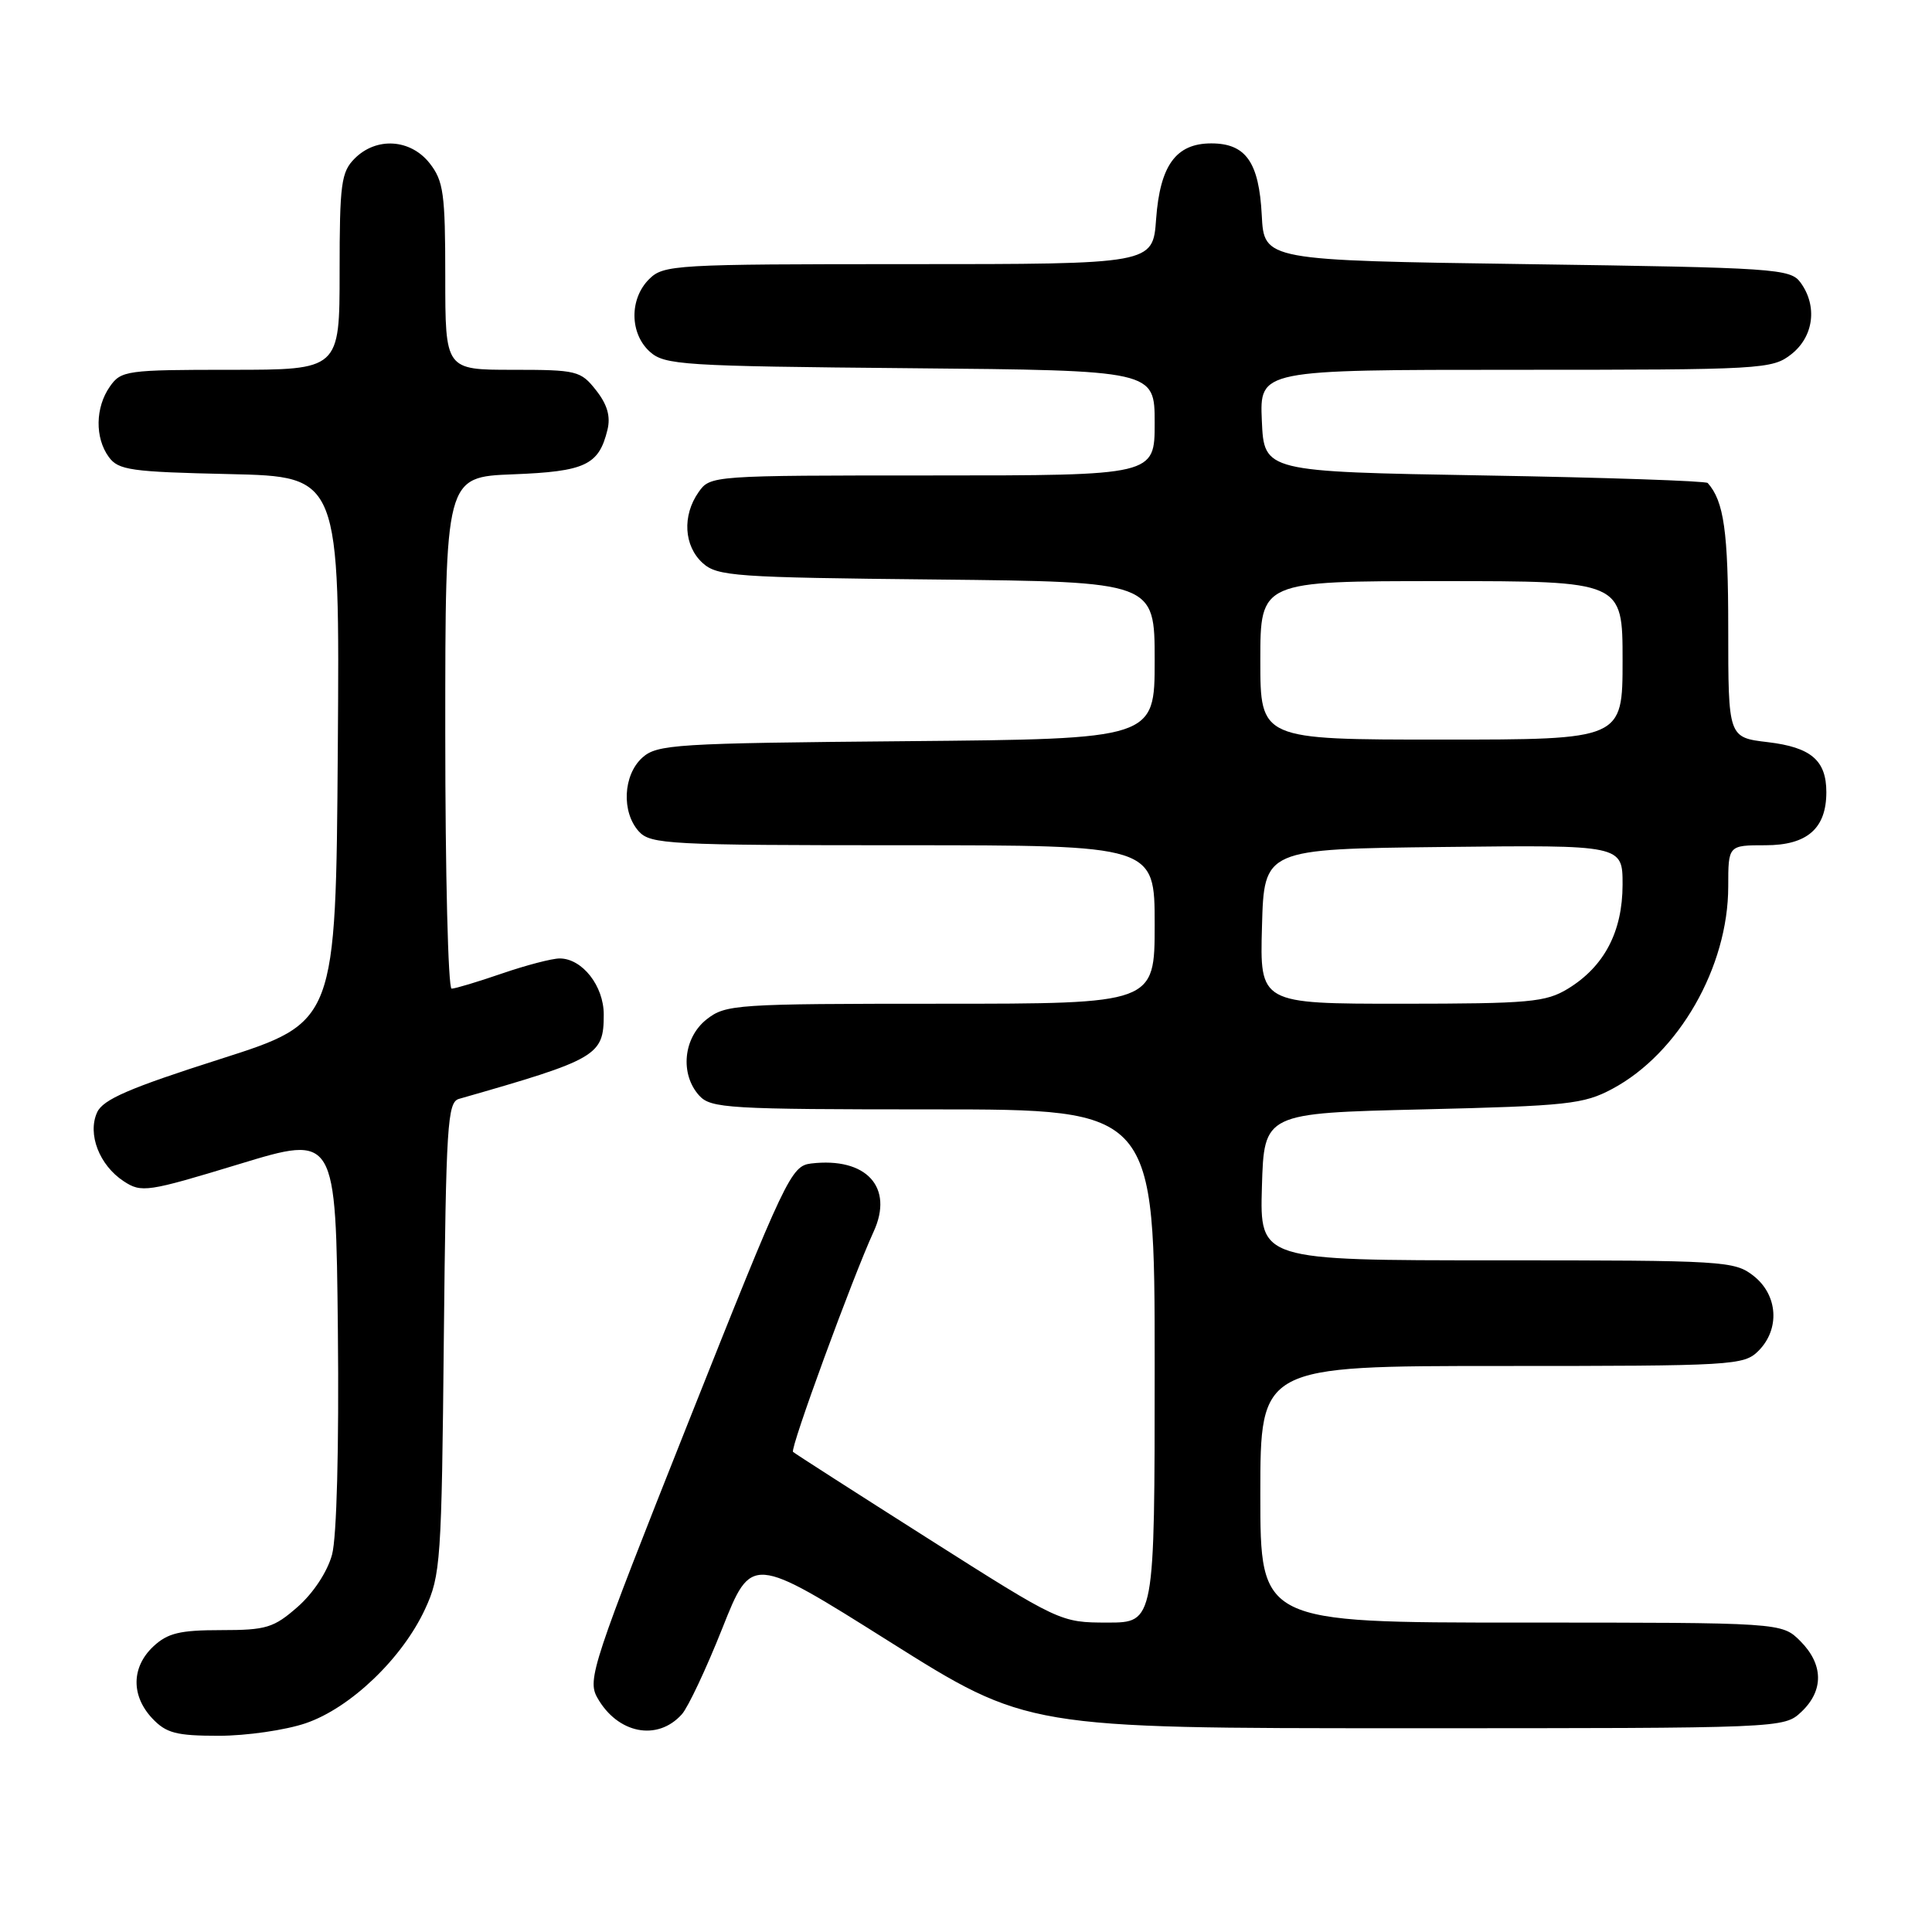 <?xml version="1.0" encoding="UTF-8" standalone="no"?>
<!DOCTYPE svg PUBLIC "-//W3C//DTD SVG 1.1//EN" "http://www.w3.org/Graphics/SVG/1.1/DTD/svg11.dtd" >
<svg xmlns="http://www.w3.org/2000/svg" xmlns:xlink="http://www.w3.org/1999/xlink" version="1.1" viewBox="0 0 256 256">
 <g >
 <path fill="currentColor"
d=" M 40.50 228.34 C 46.42 226.33 53.31 219.74 56.33 213.20 C 58.39 208.75 58.52 206.85 58.81 177.30 C 59.10 149.05 59.29 146.05 60.81 145.61 C 79.18 140.36 80.00 139.88 80.00 134.43 C 80.00 130.63 77.14 127.00 74.16 127.00 C 73.14 127.00 69.70 127.90 66.50 129.00 C 63.30 130.10 60.31 131.00 59.84 131.00 C 59.38 131.00 59.00 115.74 59.00 97.10 C 59.00 63.20 59.00 63.20 67.97 62.85 C 77.56 62.48 79.35 61.63 80.49 56.96 C 80.93 55.18 80.47 53.60 78.98 51.71 C 76.95 49.13 76.44 49.00 67.93 49.00 C 59.00 49.00 59.00 49.00 59.00 36.63 C 59.00 25.64 58.77 23.98 56.93 21.63 C 54.39 18.41 49.88 18.12 47.00 21.00 C 45.21 22.79 45.00 24.33 45.00 36.00 C 45.00 49.00 45.00 49.00 30.56 49.00 C 16.77 49.00 16.04 49.10 14.56 51.22 C 12.62 53.99 12.56 58.01 14.42 60.56 C 15.69 62.30 17.35 62.53 30.43 62.82 C 45.02 63.15 45.02 63.15 44.76 99.29 C 44.50 135.44 44.50 135.44 29.18 140.33 C 17.15 144.17 13.65 145.68 12.87 147.39 C 11.56 150.26 13.16 154.40 16.39 156.52 C 18.75 158.07 19.52 157.95 31.69 154.25 C 44.50 150.35 44.50 150.35 44.77 176.26 C 44.93 191.80 44.62 203.69 44.00 205.99 C 43.39 208.25 41.53 211.08 39.45 212.91 C 36.27 215.70 35.29 216.00 29.28 216.00 C 23.83 216.00 22.21 216.39 20.31 218.17 C 17.41 220.90 17.35 224.68 20.17 227.69 C 22.02 229.65 23.34 230.00 29.00 230.00 C 32.65 230.00 37.83 229.25 40.50 228.34 Z  M 90.35 227.15 C 91.17 226.24 93.58 221.12 95.71 215.76 C 99.58 206.02 99.58 206.02 117.84 217.51 C 136.10 229.00 136.10 229.00 186.24 229.00 C 236.33 229.00 236.37 229.00 238.69 226.83 C 241.68 224.01 241.63 220.54 238.55 217.45 C 236.09 215.00 236.09 215.00 201.55 215.00 C 167.00 215.00 167.00 215.00 167.00 198.00 C 167.00 181.00 167.00 181.00 199.00 181.00 C 229.67 181.00 231.08 180.92 233.00 179.00 C 235.88 176.12 235.59 171.61 232.37 169.07 C 229.83 167.08 228.58 167.00 198.33 167.00 C 166.93 167.00 166.93 167.00 167.21 157.25 C 167.50 147.50 167.50 147.50 188.50 147.00 C 207.72 146.54 209.85 146.31 213.64 144.28 C 222.44 139.58 229.00 128.13 229.00 117.46 C 229.00 112.00 229.00 112.00 233.94 112.00 C 239.46 112.00 242.00 109.78 242.00 104.97 C 242.00 100.75 239.97 99.02 234.25 98.34 C 229.00 97.72 229.00 97.72 229.00 83.29 C 229.00 70.44 228.43 66.41 226.28 64.00 C 226.04 63.73 212.71 63.27 196.67 63.00 C 167.50 62.50 167.50 62.50 167.20 55.75 C 166.91 49.00 166.91 49.00 200.82 49.00 C 233.61 49.00 234.82 48.93 237.37 46.93 C 240.33 44.59 240.85 40.55 238.58 37.44 C 237.24 35.60 235.34 35.47 202.33 35.00 C 167.50 34.50 167.50 34.50 167.19 28.52 C 166.83 21.49 165.08 19.00 160.50 19.00 C 155.82 19.00 153.71 21.91 153.19 29.04 C 152.76 35.00 152.76 35.00 120.38 35.00 C 89.33 35.00 87.92 35.08 86.00 37.00 C 83.39 39.61 83.43 44.18 86.10 46.60 C 88.07 48.37 90.38 48.52 120.60 48.79 C 153.00 49.08 153.00 49.08 153.00 56.04 C 153.00 63.00 153.00 63.00 123.56 63.00 C 94.26 63.00 94.11 63.01 92.56 65.22 C 90.38 68.33 90.62 72.34 93.10 74.60 C 95.05 76.36 97.32 76.52 124.10 76.79 C 153.00 77.09 153.00 77.09 153.00 87.50 C 153.00 97.92 153.00 97.92 120.10 98.21 C 89.39 98.48 87.07 98.63 85.10 100.40 C 82.56 102.71 82.33 107.60 84.65 110.17 C 86.20 111.87 88.62 112.00 119.65 112.00 C 153.00 112.00 153.00 112.00 153.00 122.50 C 153.00 133.00 153.00 133.00 124.63 133.00 C 97.45 133.00 96.16 133.09 93.63 135.07 C 90.54 137.51 90.07 142.32 92.65 145.17 C 94.19 146.86 96.50 147.00 123.65 147.00 C 153.00 147.00 153.00 147.00 153.00 181.00 C 153.00 215.00 153.00 215.00 146.75 215.00 C 140.51 214.99 140.47 214.97 123.00 203.88 C 113.38 197.77 105.31 192.60 105.08 192.38 C 104.65 191.99 112.95 169.33 115.76 163.20 C 118.47 157.31 114.79 153.30 107.47 154.17 C 104.82 154.49 104.13 155.95 91.21 188.45 C 78.52 220.39 77.80 222.56 79.14 224.94 C 81.82 229.72 87.11 230.77 90.35 227.15 Z  M 167.22 122.75 C 167.50 112.50 167.50 112.50 191.25 112.23 C 215.00 111.96 215.00 111.96 215.00 117.23 C 214.99 123.46 212.57 128.07 207.76 131.01 C 204.81 132.80 202.70 132.99 185.72 133.00 C 166.93 133.00 166.93 133.00 167.22 122.75 Z  M 167.00 87.50 C 167.00 77.00 167.00 77.00 191.00 77.00 C 215.00 77.00 215.00 77.00 215.00 87.50 C 215.00 98.00 215.00 98.00 191.00 98.00 C 167.00 98.00 167.00 98.00 167.00 87.50 Z "/>
</g>
</svg>